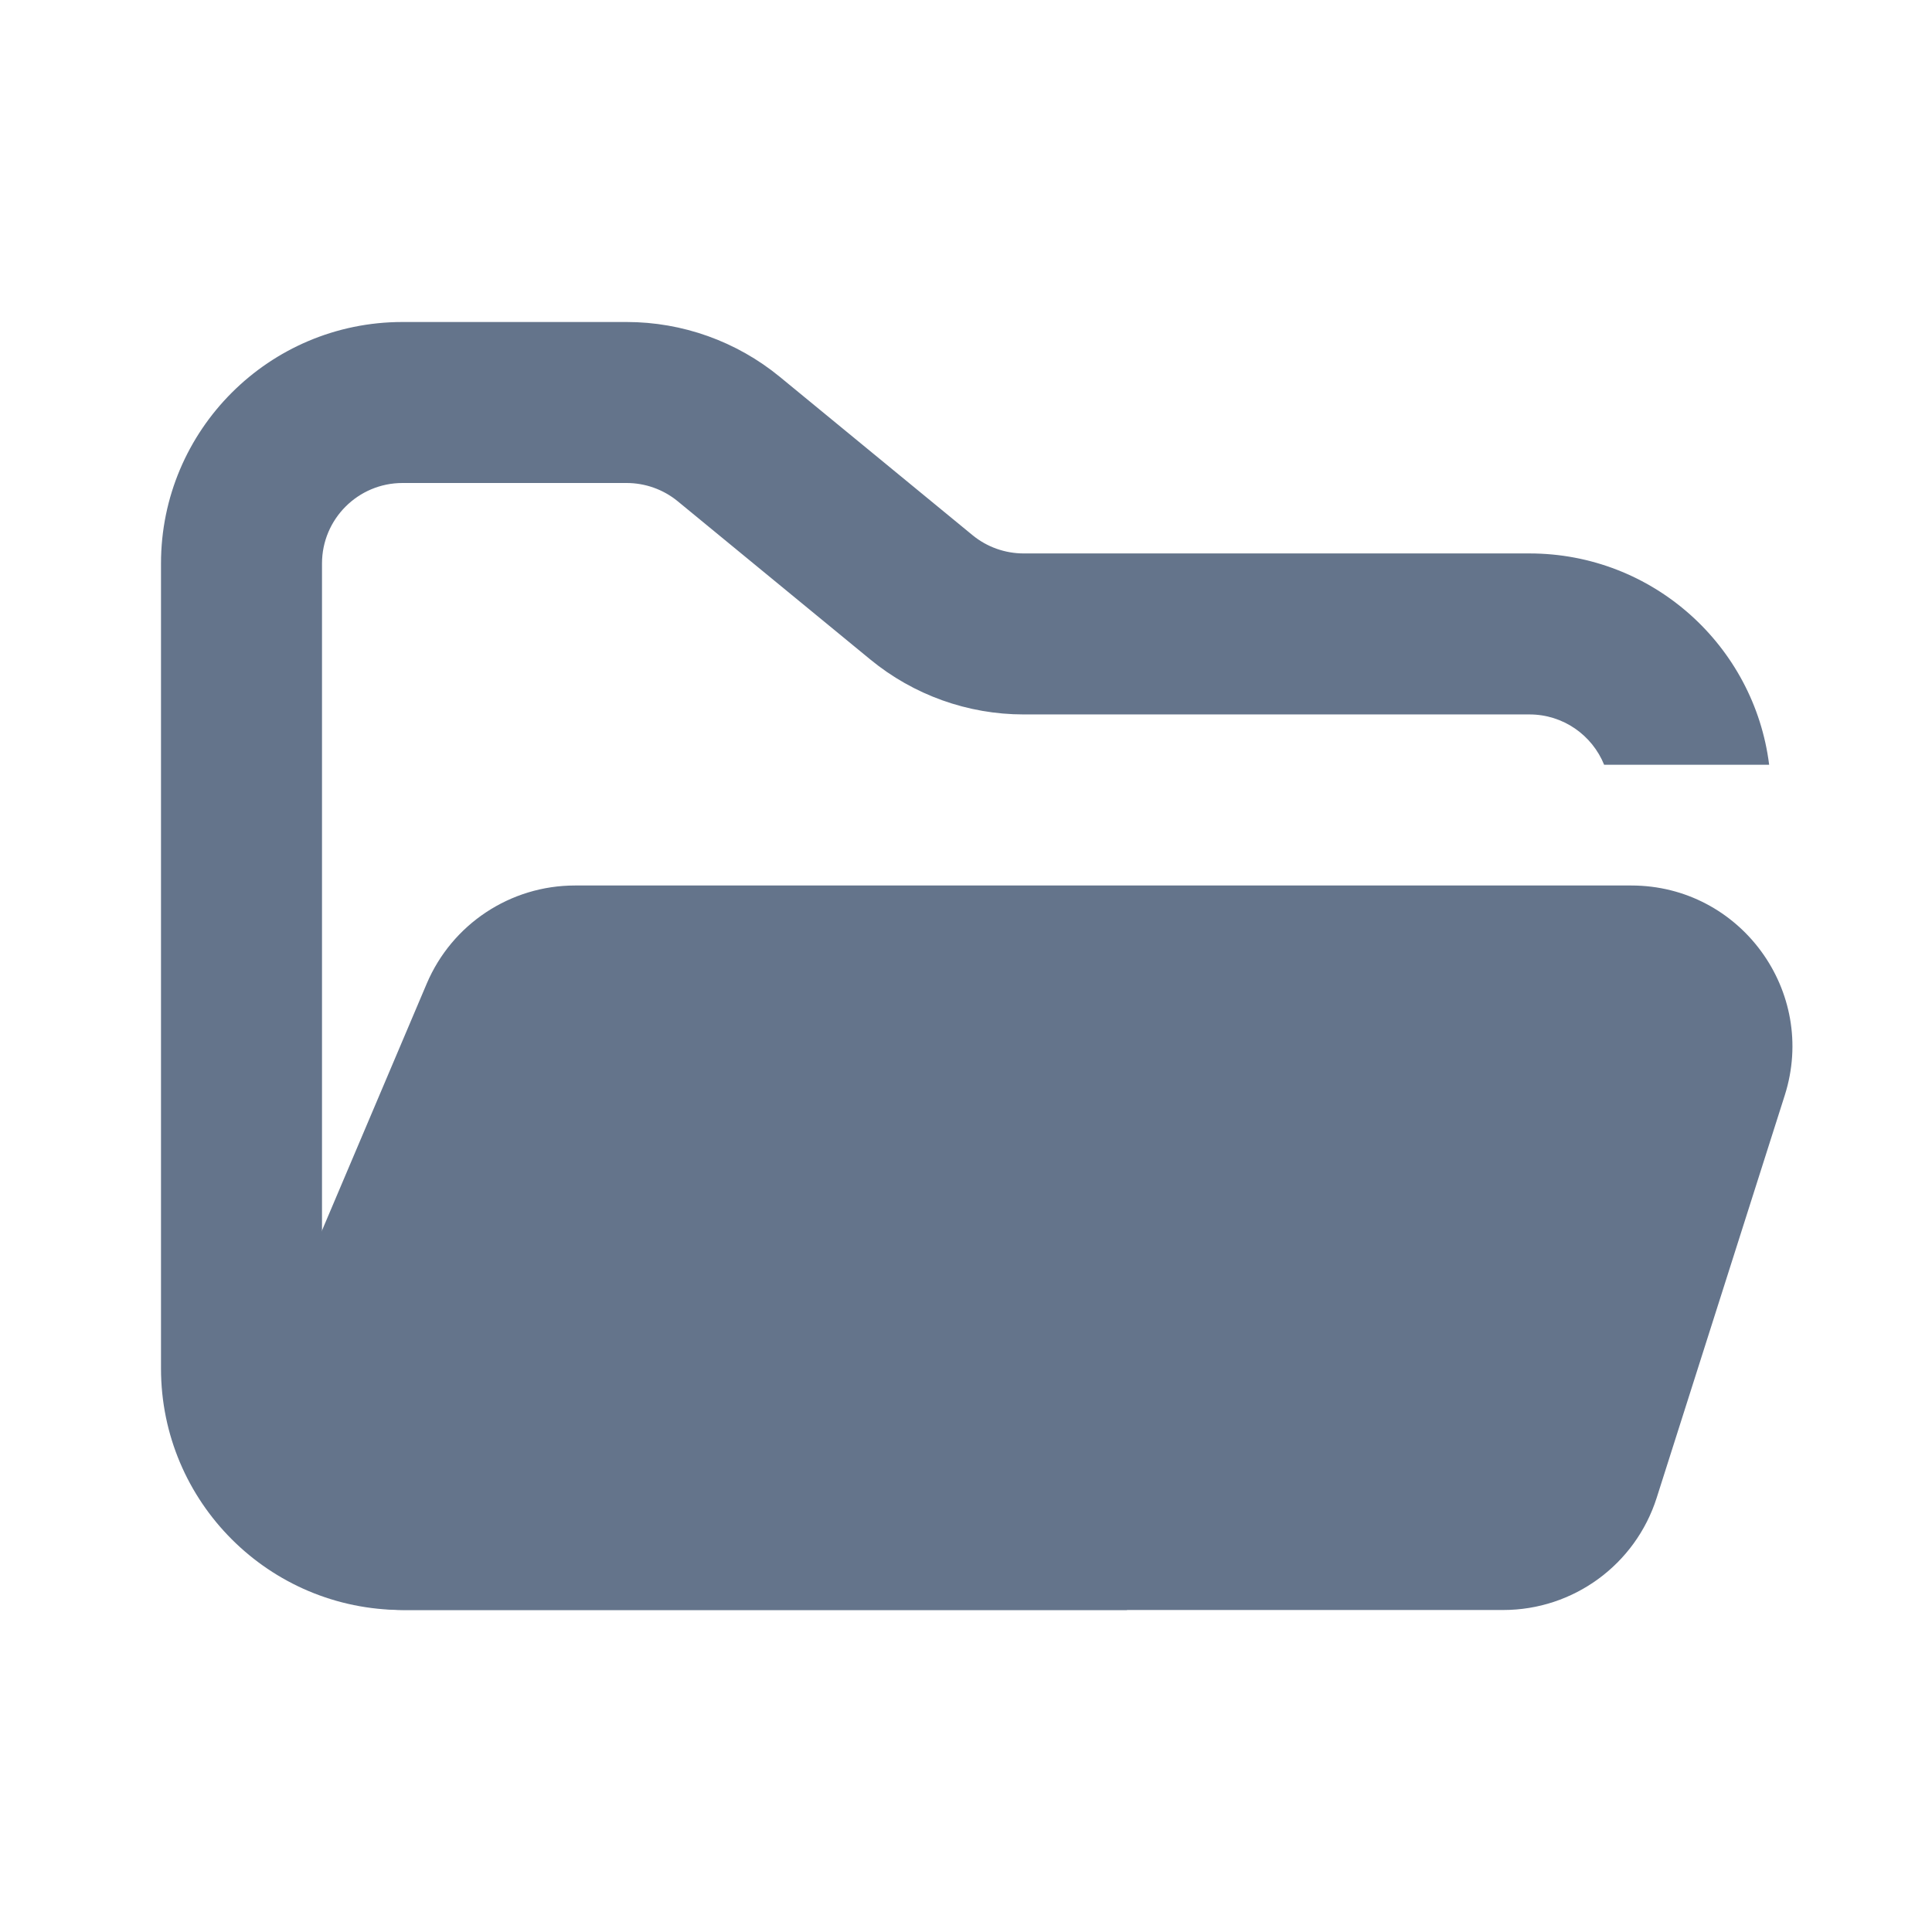 <svg width="24" height="24" viewBox="0 0 24 24" fill="none" xmlns="http://www.w3.org/2000/svg">
<path fill-rule="evenodd" clip-rule="evenodd" d="M5 4C3.343 4 2 5.343 2 7V17C2 18.657 3.343 20 5 20H14V18H5C4.448 18 4 17.552 4 17V7C4 6.448 4.448 6 5 6H7.784C8.015 6 8.24 6.08 8.419 6.227L10.812 8.193C11.349 8.634 12.022 8.875 12.716 8.875H19C19.42 8.875 19.779 9.134 19.927 9.5H21.977C21.792 8.02 20.53 6.875 19 6.875H12.716C12.485 6.875 12.26 6.795 12.081 6.648L9.688 4.682C9.151 4.241 8.478 4 7.784 4H5Z" fill="#64748B"/>
<path d="M5.301 12.219C5.615 11.48 6.34 11 7.142 11L7.727 11H11.068L20.265 11C21.618 11 22.581 12.316 22.171 13.606L20.58 18.606C20.316 19.436 19.545 20 18.674 20H5.021C3.588 20 2.62 18.538 3.18 17.219L5.301 12.219Z" fill="#64748B"/>
</svg>

